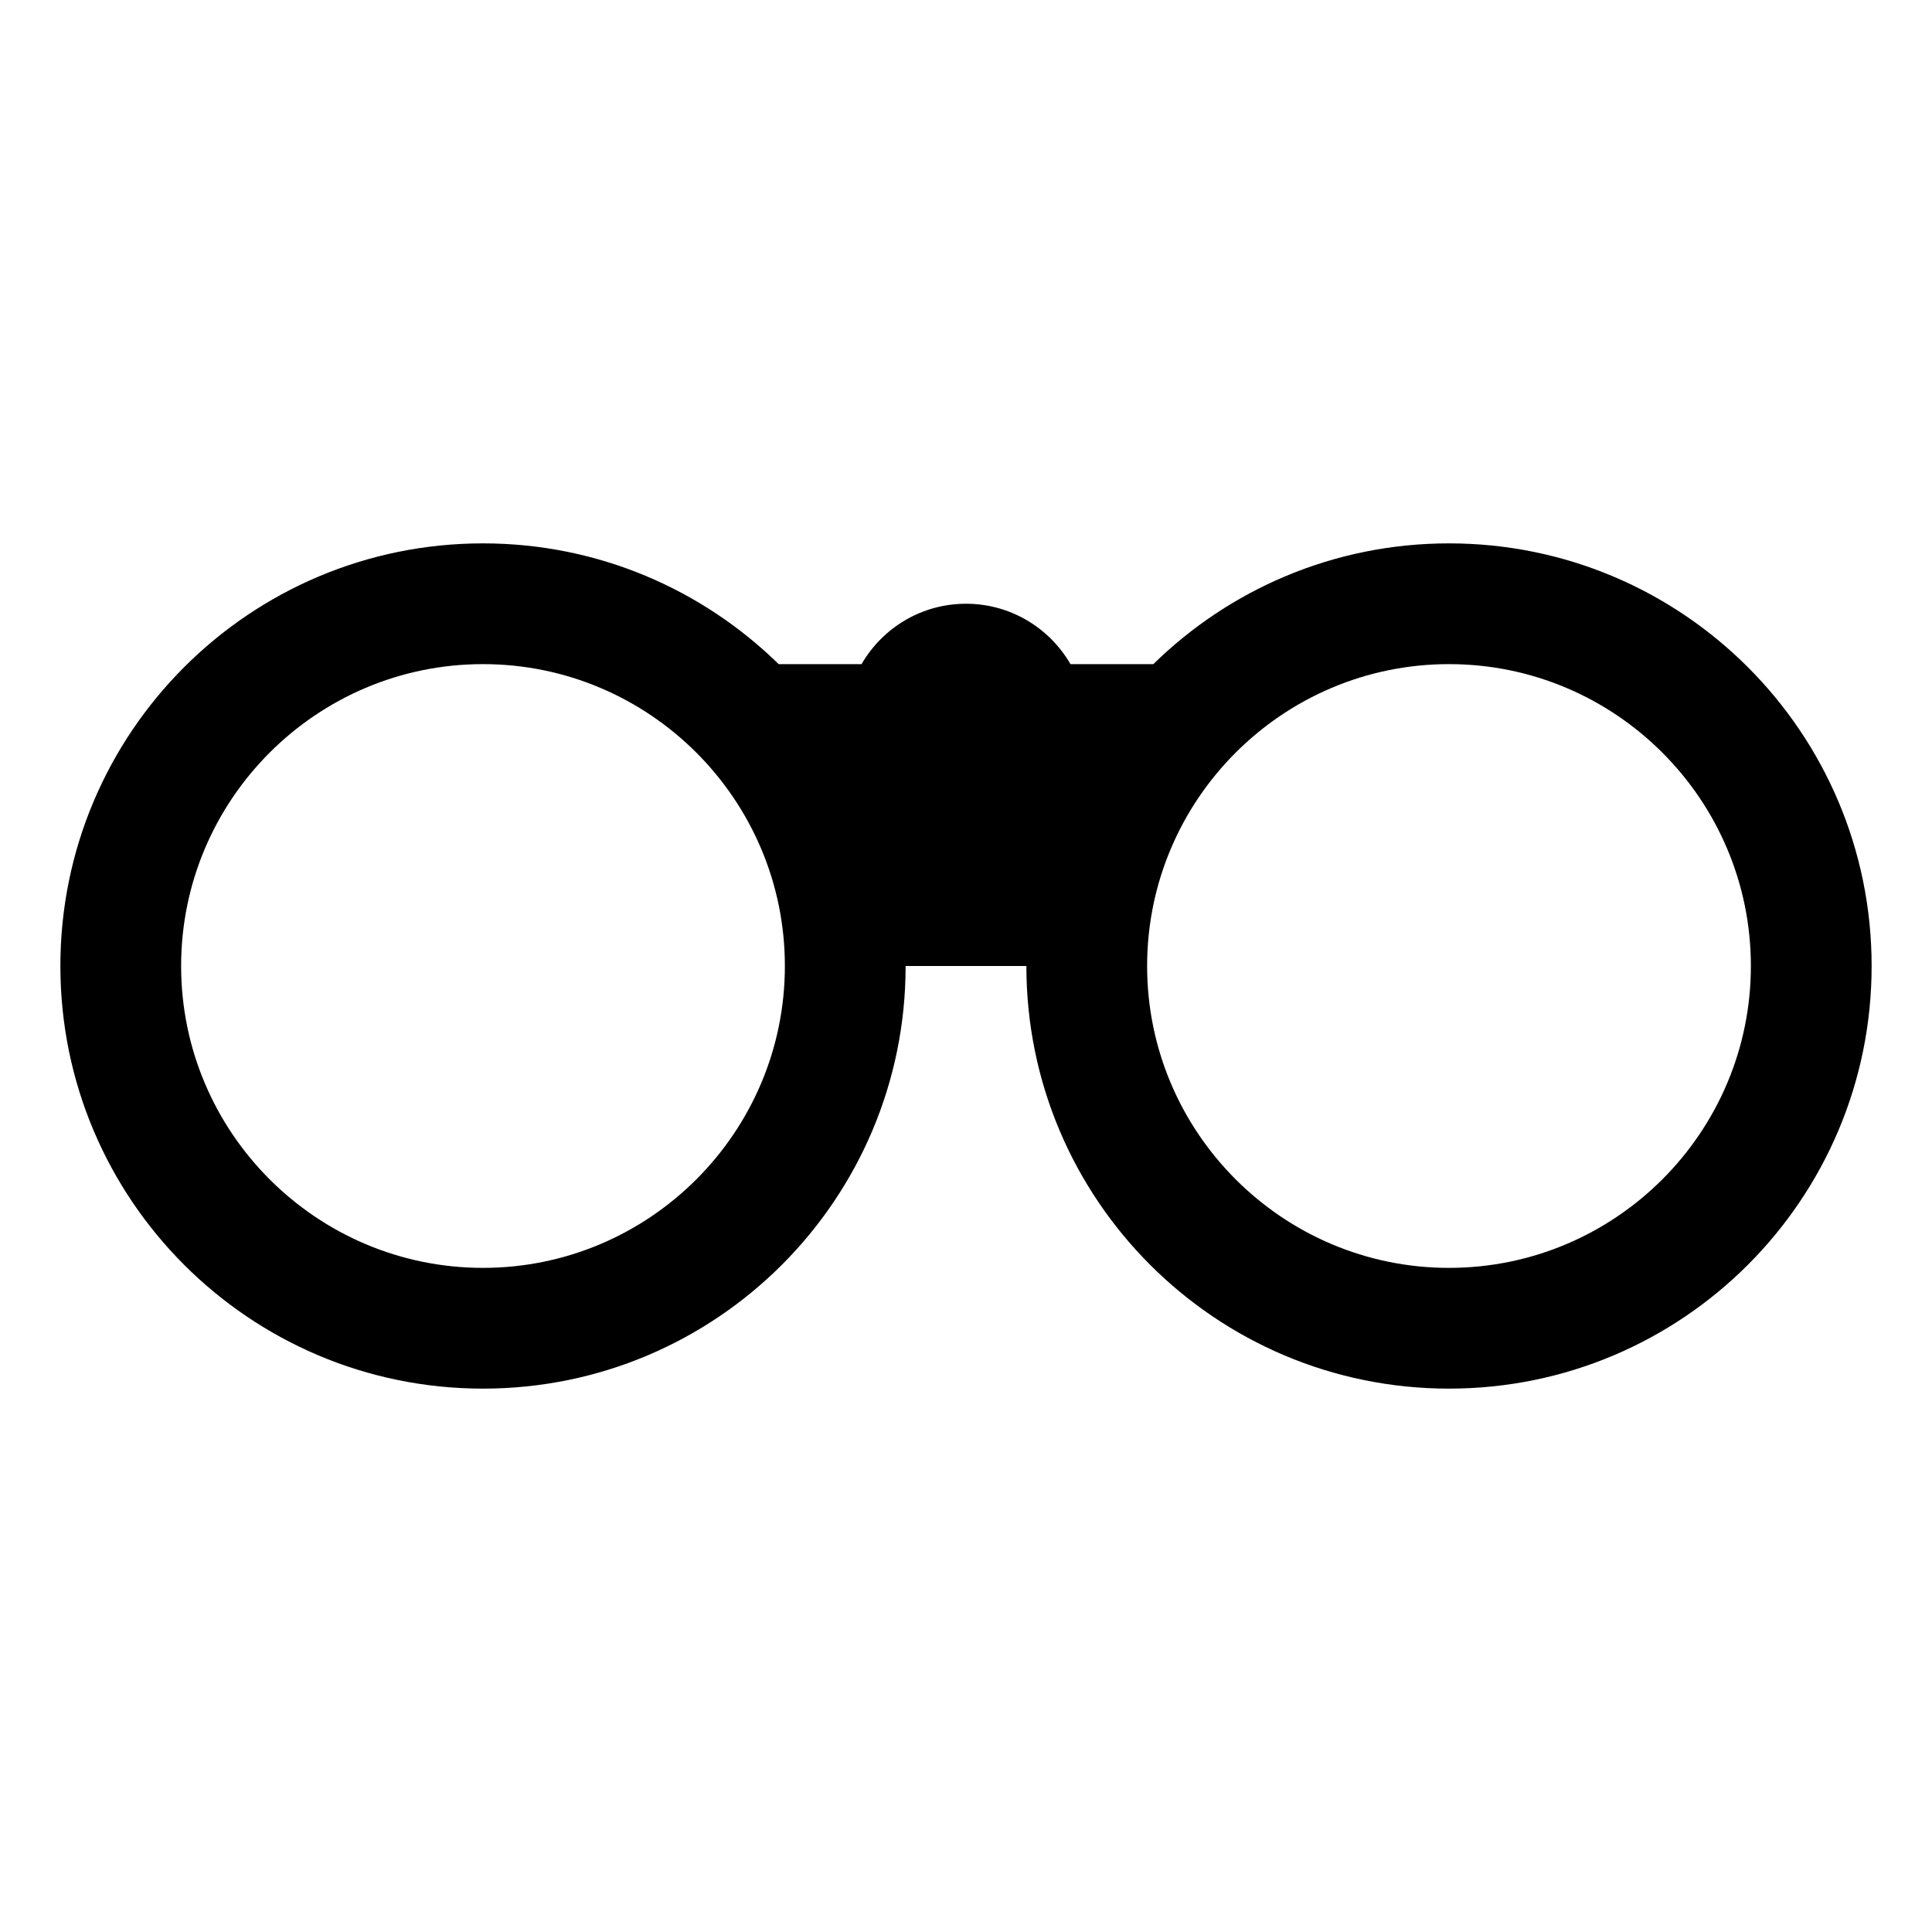 <svg xmlns="http://www.w3.org/2000/svg" viewBox="0 0 128 128"><path d="M96 36c-7.63 0-14.54 3.054-19.588 8h-5.49c-1.385-2.39-3.963-4-6.922-4s-5.537 1.61-6.92 4h-5.492c-5.05-4.946-11.96-8-19.588-8C16.53 36 4 48.54 4 64s12.53 28 28 28 28-12.54 28-28h8c0 15.46 12.53 28 28 28s28-12.54 28-28-12.53-28-28-28zM32 84c-11.028 0-20-8.972-20-20s8.972-20 20-20 20 8.972 20 20-8.972 20-20 20zm64 0c-11.028 0-20-8.972-20-20s8.972-20 20-20 20 8.972 20 20-8.972 20-20 20z"/></svg>
